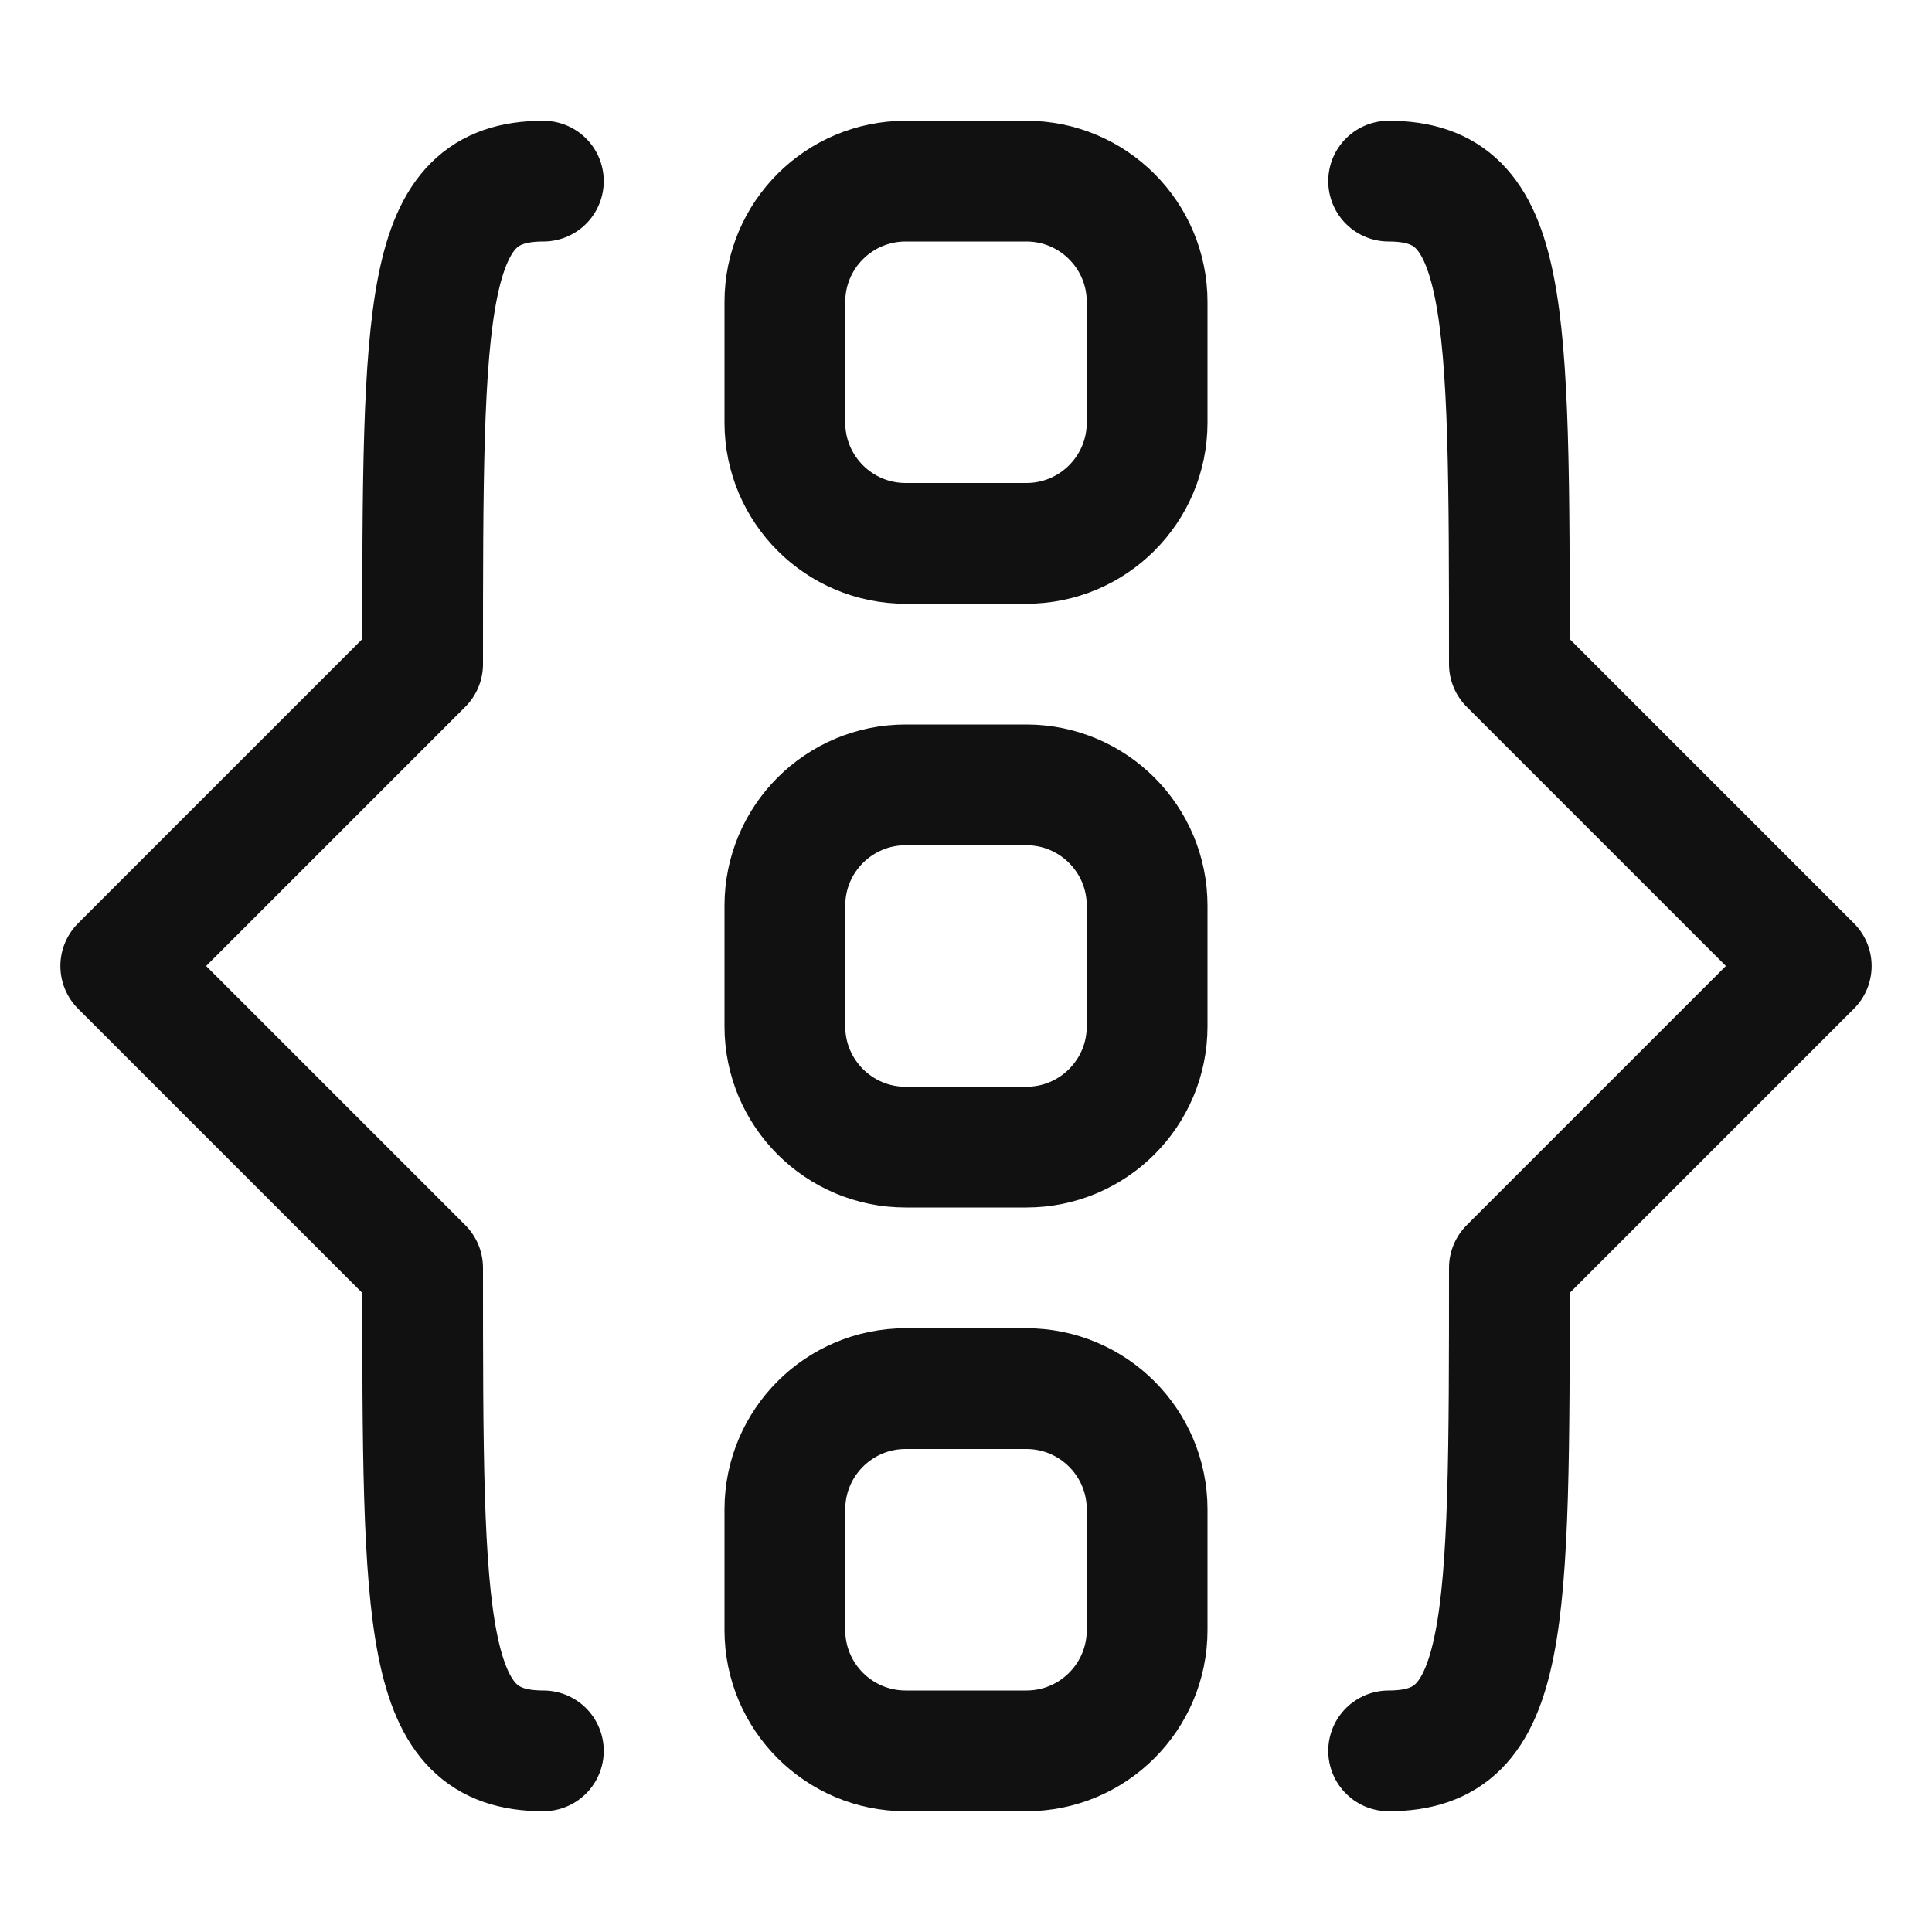 <?xml version="1.0" encoding="UTF-8" standalone="no"?><!DOCTYPE svg PUBLIC "-//W3C//DTD SVG 1.1//EN" "http://www.w3.org/Graphics/SVG/1.1/DTD/svg11.dtd"><svg width="16px" height="16px" version="1.1" xmlns="http://www.w3.org/2000/svg" xmlns:xlink="http://www.w3.org/1999/xlink" xml:space="preserve" xmlns:serif="http://www.serif.com/" style="fill-rule:evenodd;clip-rule:evenodd;stroke-linecap:round;stroke-linejoin:round;stroke-miterlimit:1.5;"><g transform="matrix(1,0,0,1,-122,-166)"><g id="struct" transform="matrix(1,0,0,1,122,166)"><rect x="0" y="0" width="16" height="16" style="fill:none;"/><g transform="matrix(1,0,0,1,-17,-1.77636e-15)"><path d="M21.5,1.5C20.5,1.5 20.5,2.5 20.5,5.5L18,8L20.5,10.5C20.5,13.5 20.5,14.5 21.5,14.5" style="fill:none;stroke:rgb(17,17,17);stroke-width:1px;"/></g><g transform="matrix(-1,0,0,1,33,-1.77636e-15)"><path d="M21.5,1.5C20.5,1.5 20.5,2.5 20.5,5.5L18,8L20.5,10.5C20.5,13.5 20.5,14.5 21.5,14.5" style="fill:none;stroke:rgb(17,17,17);stroke-width:1px;"/></g><g transform="matrix(1,0,0,1,-67,0)"><path d="M75.5,1.5C76.052,1.5 76.5,1.948 76.5,2.5C76.5,2.822 76.5,3.178 76.5,3.5C76.5,4.052 76.052,4.5 75.5,4.5C75.178,4.5 74.822,4.5 74.5,4.5C73.948,4.5 73.5,4.052 73.5,3.5C73.5,3.178 73.5,2.822 73.5,2.5C73.5,1.948 73.948,1.5 74.5,1.5L75.5,1.5Z" style="fill:none;stroke:rgb(17,17,17);stroke-width:1px;stroke-linecap:square;stroke-linejoin:miter;stroke-miterlimit:2;"/></g><g transform="matrix(1,0,0,1,-67,5)"><path d="M75.5,1.5C76.052,1.5 76.5,1.948 76.5,2.5C76.5,2.822 76.5,3.178 76.5,3.5C76.5,4.052 76.052,4.5 75.5,4.5C75.178,4.5 74.822,4.5 74.5,4.5C73.948,4.5 73.5,4.052 73.5,3.5C73.5,3.178 73.5,2.822 73.5,2.5C73.5,1.948 73.948,1.5 74.5,1.5L75.5,1.5Z" style="fill:none;stroke:rgb(17,17,17);stroke-width:1px;stroke-linecap:square;stroke-linejoin:miter;stroke-miterlimit:2;"/></g><g transform="matrix(1,0,0,1,-67,10)"><path d="M75.5,1.5C76.052,1.5 76.5,1.948 76.5,2.5C76.5,2.822 76.5,3.178 76.5,3.5C76.5,4.052 76.052,4.5 75.5,4.5C75.178,4.5 74.822,4.5 74.5,4.5C73.948,4.5 73.5,4.052 73.5,3.5C73.5,3.178 73.5,2.822 73.5,2.5C73.5,1.948 73.948,1.5 74.5,1.5L75.5,1.5Z" style="fill:none;stroke:rgb(17,17,17);stroke-width:1px;stroke-linecap:square;stroke-linejoin:miter;stroke-miterlimit:2;"/></g></g></g></svg>